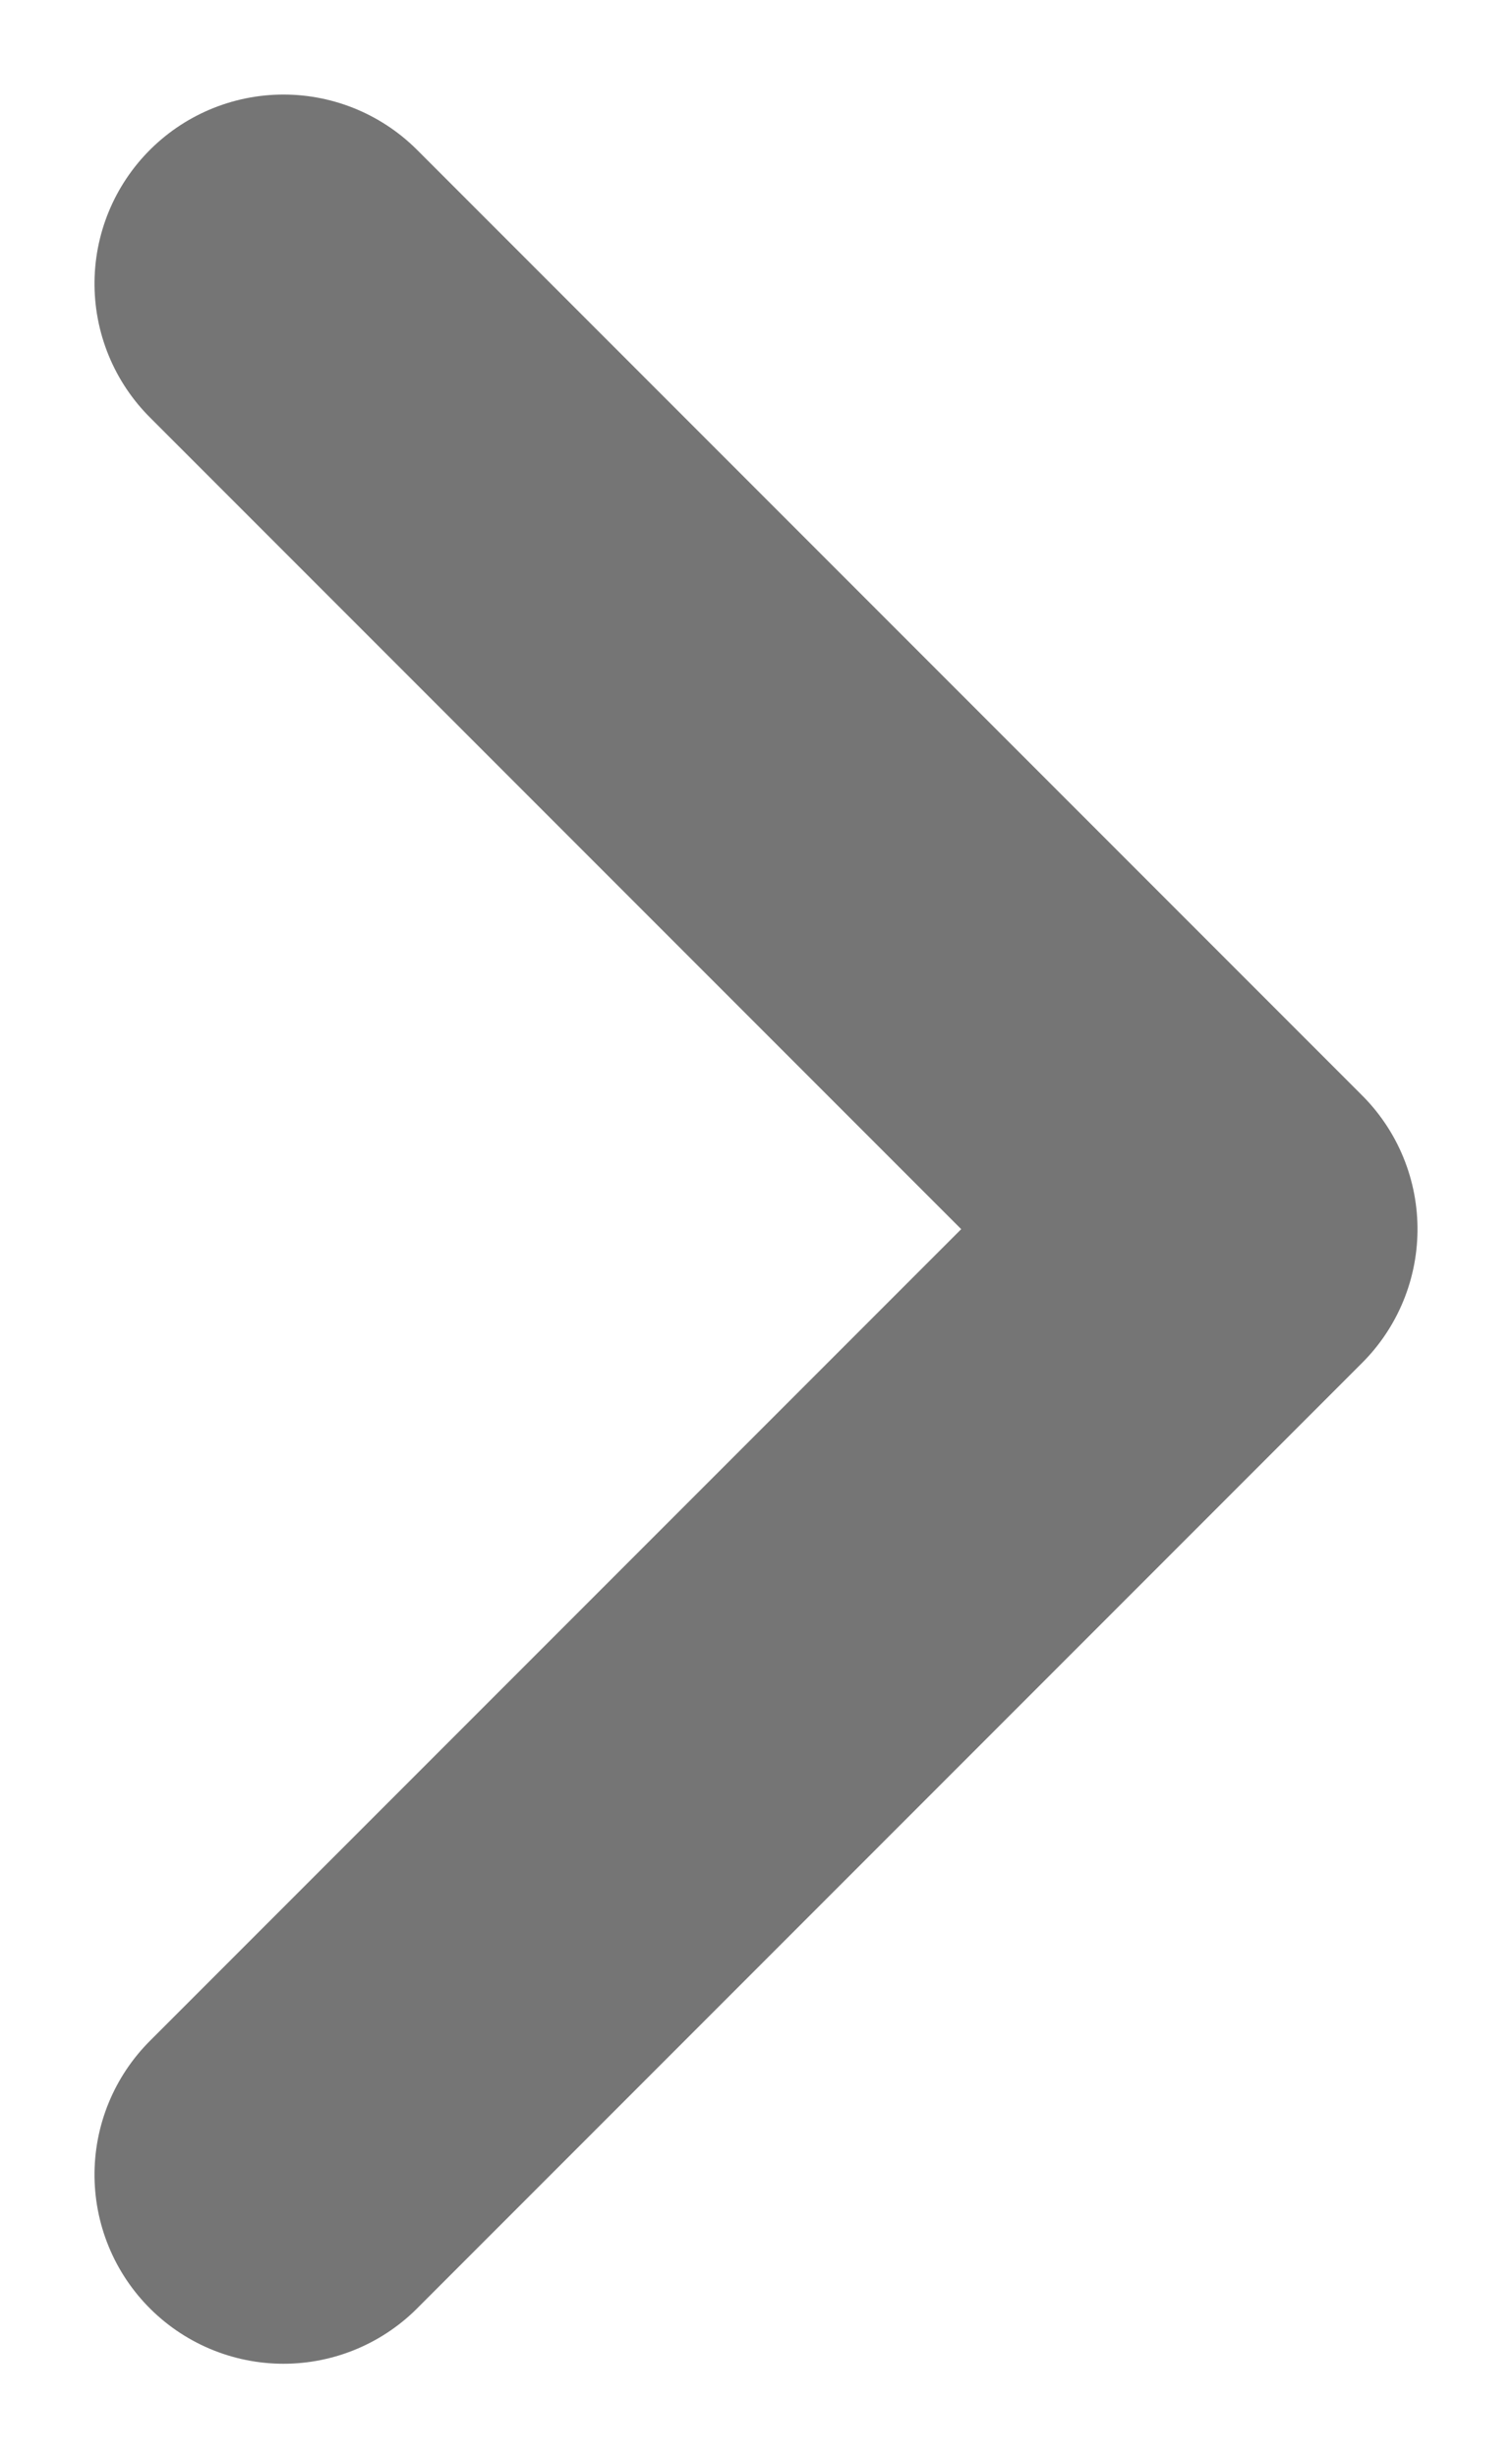 <?xml version="1.0" encoding="UTF-8"?>
<svg width="8px" height="13px" viewBox="0 0 8 13" version="1.1" xmlns="http://www.w3.org/2000/svg" xmlns:xlink="http://www.w3.org/1999/xlink">
    <title>Path 2</title>
    <g id="Page-1" stroke="none" stroke-width="1" fill="none" fill-rule="evenodd" stroke-linecap="round" stroke-linejoin="round">
        <g id="2_Broad-Use-Case" transform="translate(-351, -162)" stroke="#757575" stroke-width="2">
            <g id="Group-Copy" transform="translate(40, 129)">
                <g id="Group" transform="translate(0, -195)">
                    <g id="Group-6" transform="translate(0, 205)">
                        <polyline id="Path-2" transform="translate(315, 29.5) rotate(-90) translate(-315, -29.5) " points="310 27 315 32 320 27"></polyline>
                    </g>
                </g>
            </g>
        </g>
    </g>
</svg>